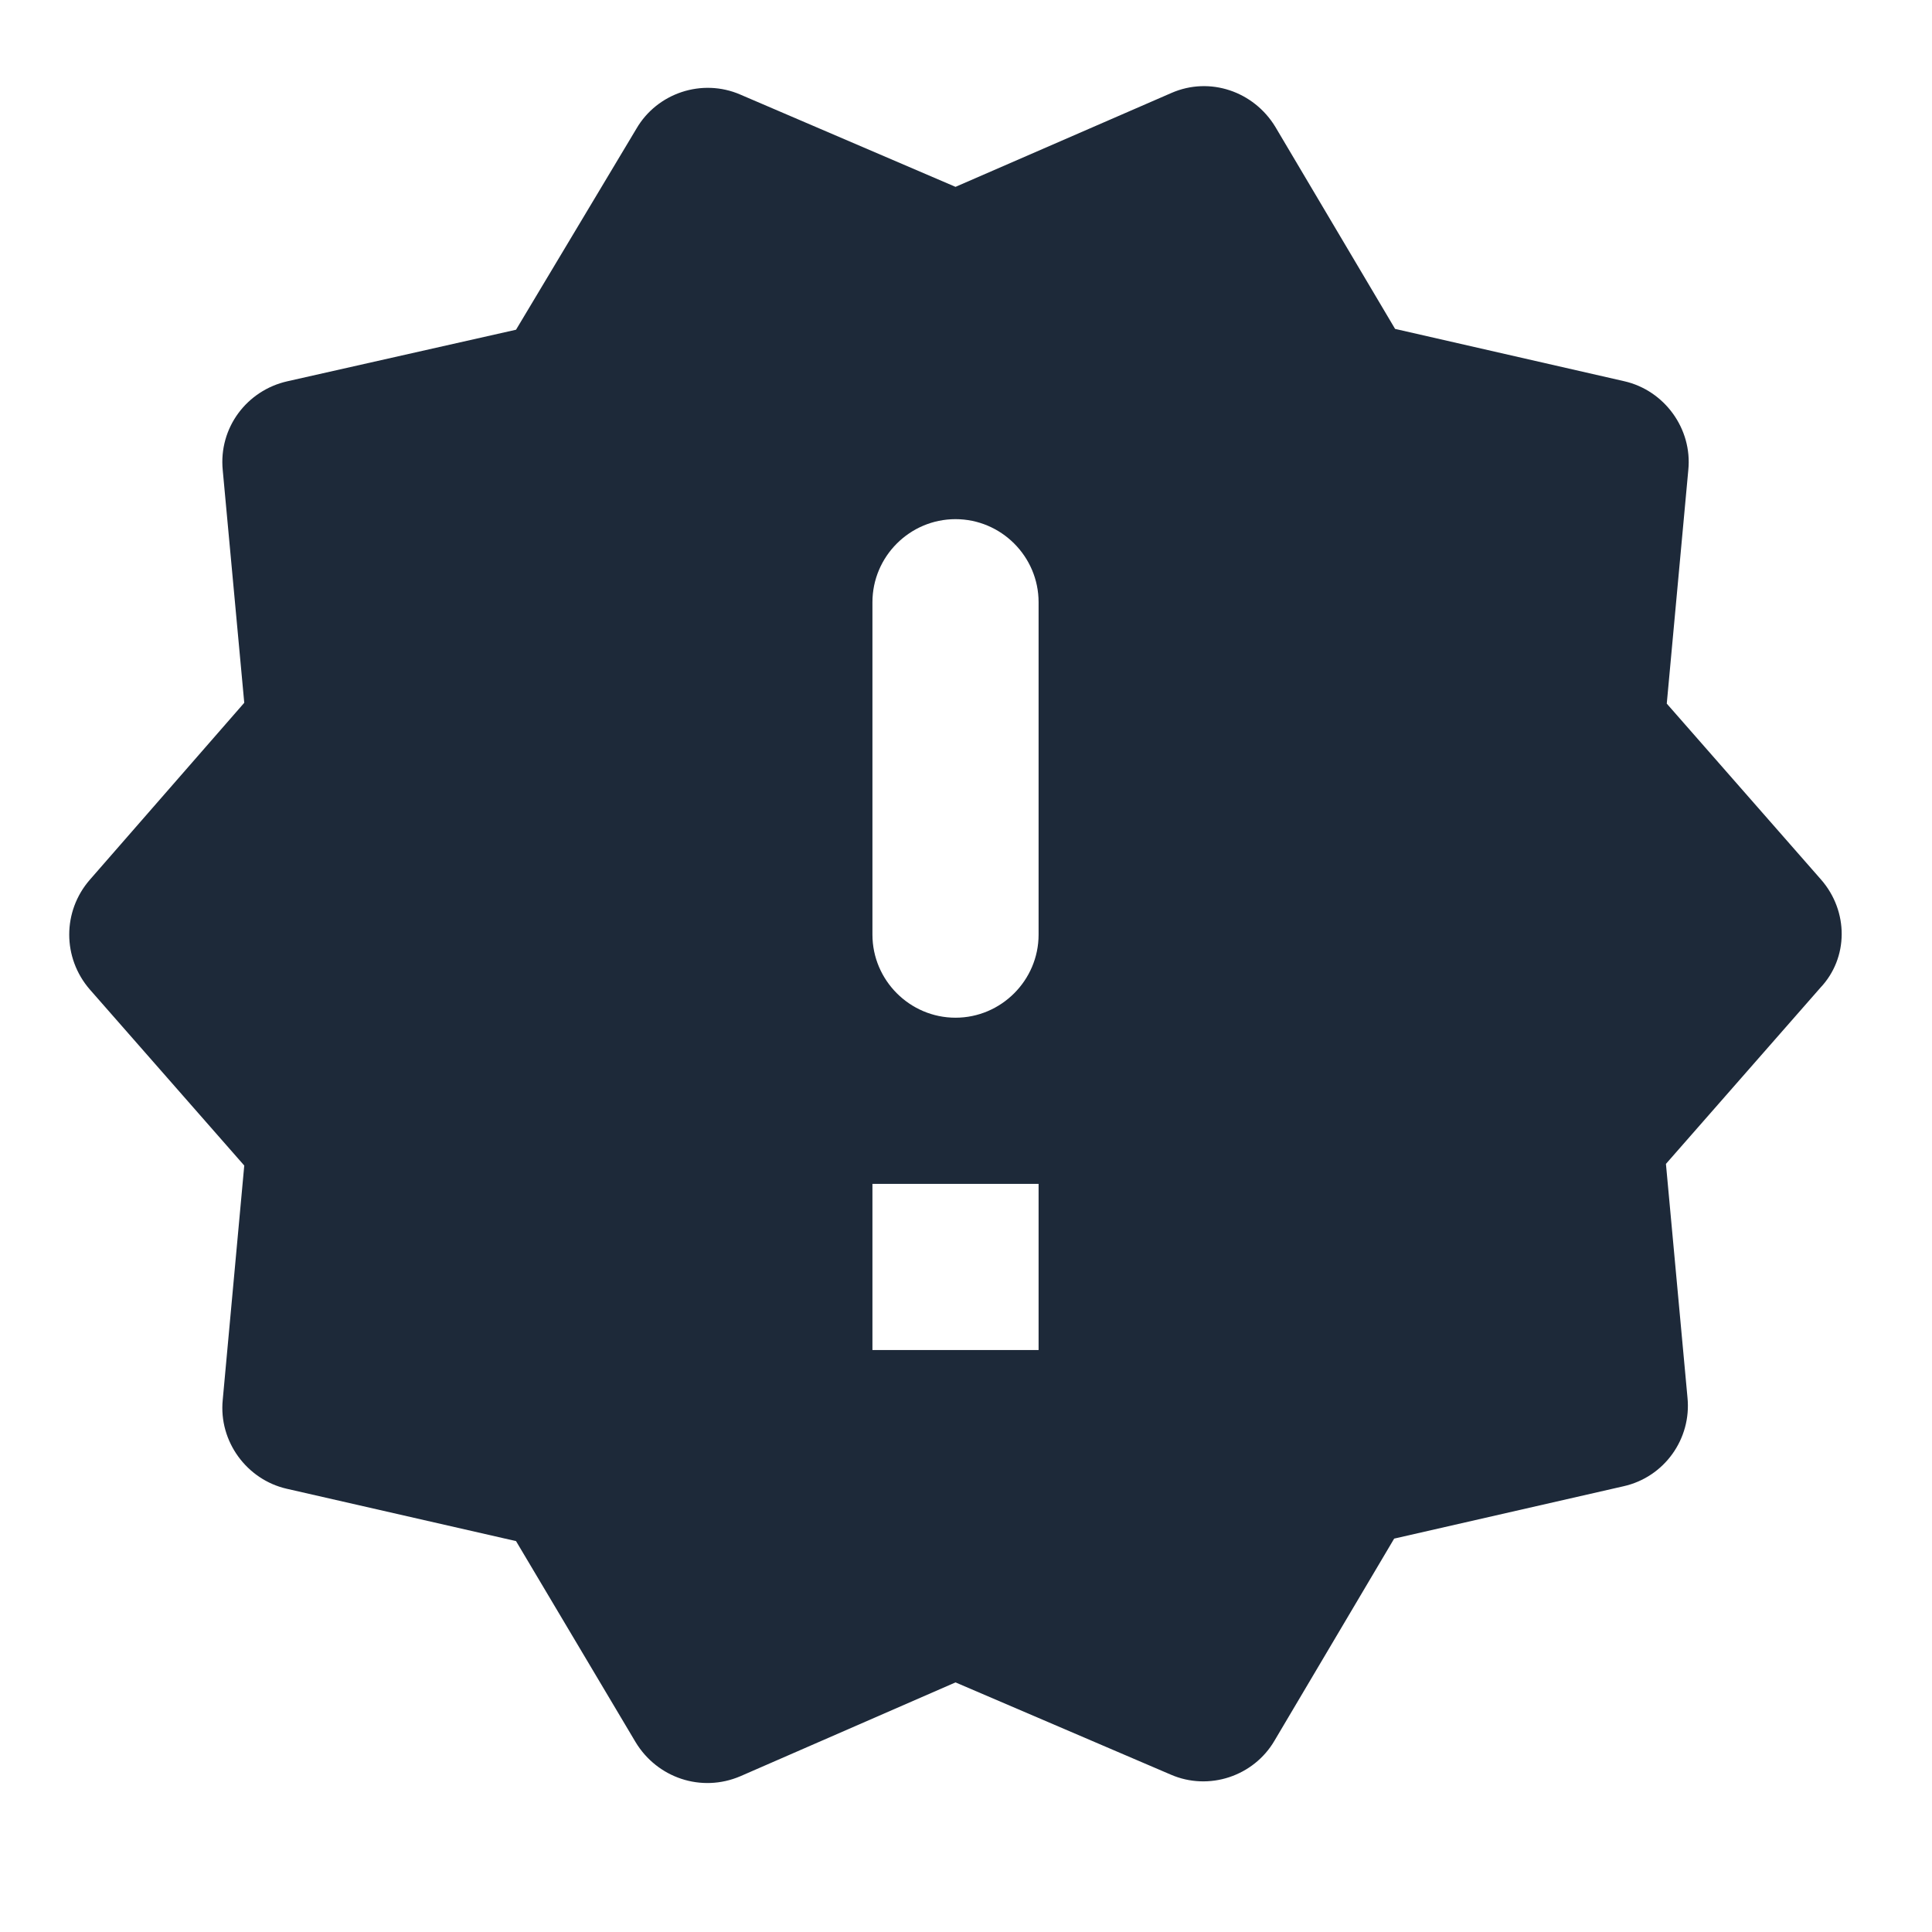 <svg width="21" height="21" viewBox="0 0 21 21" fill="none" xmlns="http://www.w3.org/2000/svg">
<g clip-path="url(#clip0_2655_8695)">
<path d="M19.796 9.563L18.117 7.648L18.351 5.11C18.397 4.659 18.09 4.243 17.656 4.144L15.164 3.575L13.863 1.38C13.628 0.992 13.149 0.829 12.734 1.01L10.386 2.031L8.047 1.028C7.632 0.848 7.144 1.01 6.918 1.398L5.609 3.584L3.125 4.144C2.683 4.243 2.376 4.65 2.421 5.11L2.655 7.639L0.976 9.563C0.678 9.906 0.678 10.411 0.976 10.755L2.655 12.669L2.421 15.216C2.376 15.668 2.683 16.083 3.116 16.182L5.609 16.751L6.909 18.937C7.144 19.325 7.623 19.488 8.047 19.307L10.386 18.287L12.725 19.289C13.14 19.47 13.628 19.307 13.854 18.919L15.154 16.724L17.647 16.155C18.09 16.056 18.388 15.64 18.342 15.189L18.108 12.651L19.787 10.736C20.094 10.411 20.094 9.906 19.796 9.563ZM11.289 14.674H9.483V12.868H11.289V14.674ZM10.386 11.062C9.889 11.062 9.483 10.655 9.483 10.159V6.546C9.483 6.049 9.889 5.643 10.386 5.643C10.883 5.643 11.289 6.049 11.289 6.546V10.159C11.289 10.655 10.883 11.062 10.386 11.062Z" fill="#1D2939"/>
</g>
<defs>
<clipPath id="clip0_2655_8695">
<rect width="20.771" height="19.868" fill="white" transform="translate(0.002 0.225)"/>
</clipPath>
</defs>
</svg>
